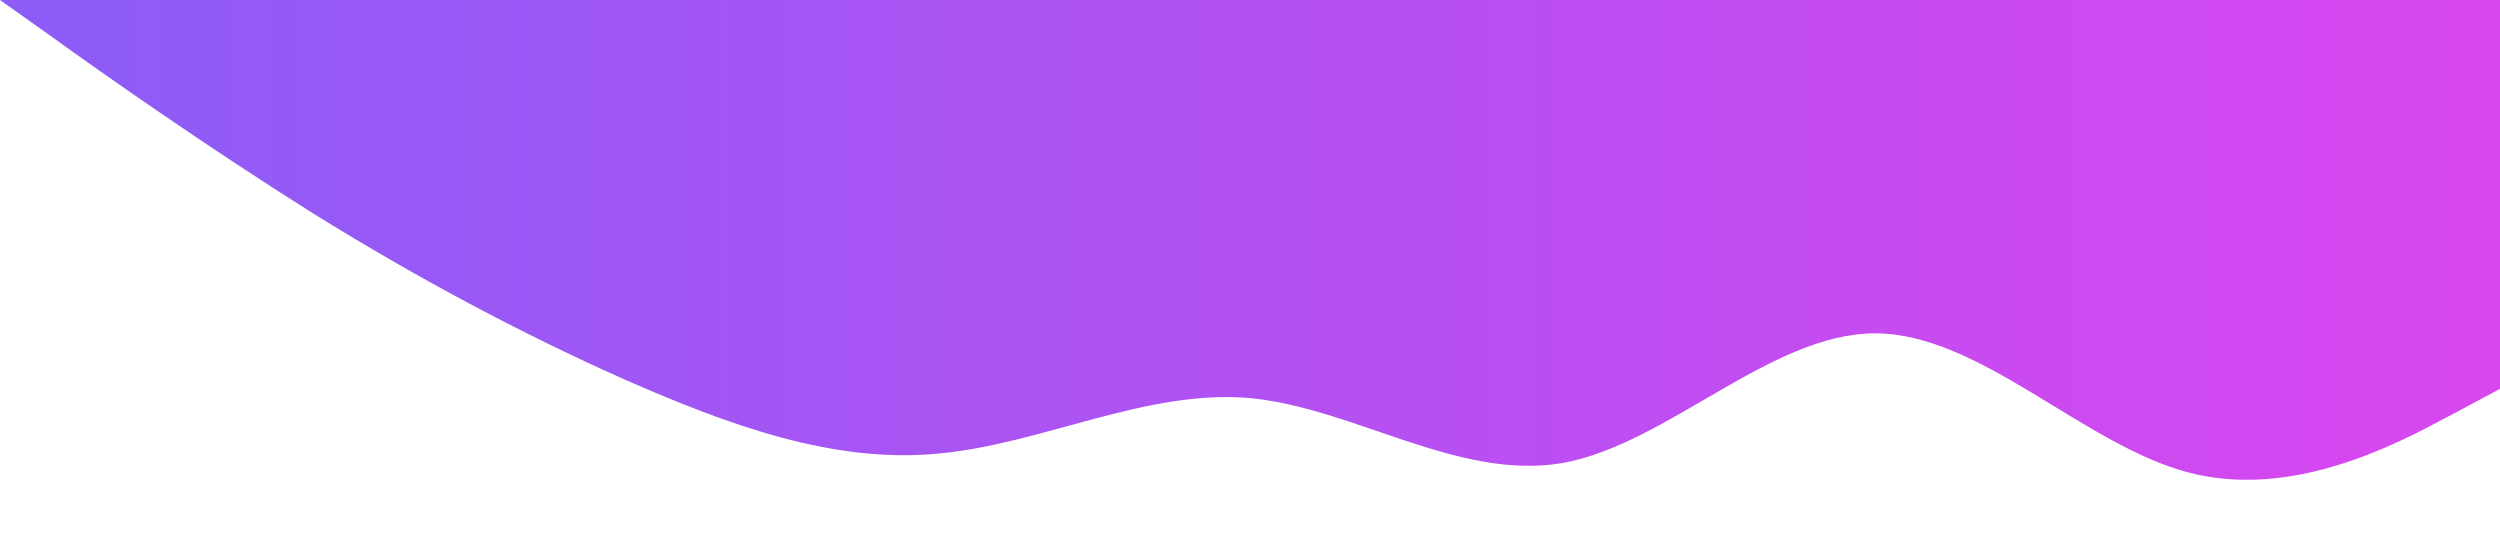 <?xml version="1.0" standalone="no"?>
<svg xmlns="http://www.w3.org/2000/svg" viewBox="0 0 1440 320">
  <!-- Define the linear gradient -->
  <defs>
    <linearGradient id="gradient" x1="0%" y1="0%" x2="100%" y2="0%">
      <stop offset="0%" style="stop-color:#8b5cf6;stop-opacity:1" /> <!-- violet-500 -->
      <stop offset="100%" style="stop-color:#d946ef;stop-opacity:1" /> <!-- fuchsia-500 -->
    </linearGradient>
  </defs>

  <!-- Apply the gradient to the path -->
  <path fill="url(#gradient)" fill-opacity="1" d="M0,0L30,21.3C60,43,120,85,180,122.7C240,160,300,192,360,218.7C420,245,480,267,540,261.3C600,256,660,224,720,229.3C780,235,840,277,900,266.7C960,256,1020,192,1080,192C1140,192,1200,256,1260,272C1320,288,1380,256,1410,240L1440,224L1440,0L1410,0C1380,0,1320,0,1260,0C1200,0,1140,0,1080,0C1020,0,960,0,900,0C840,0,780,0,720,0C660,0,600,0,540,0C480,0,420,0,360,0C300,0,240,0,180,0C120,0,60,0,30,0L0,0Z"></path>
</svg>
